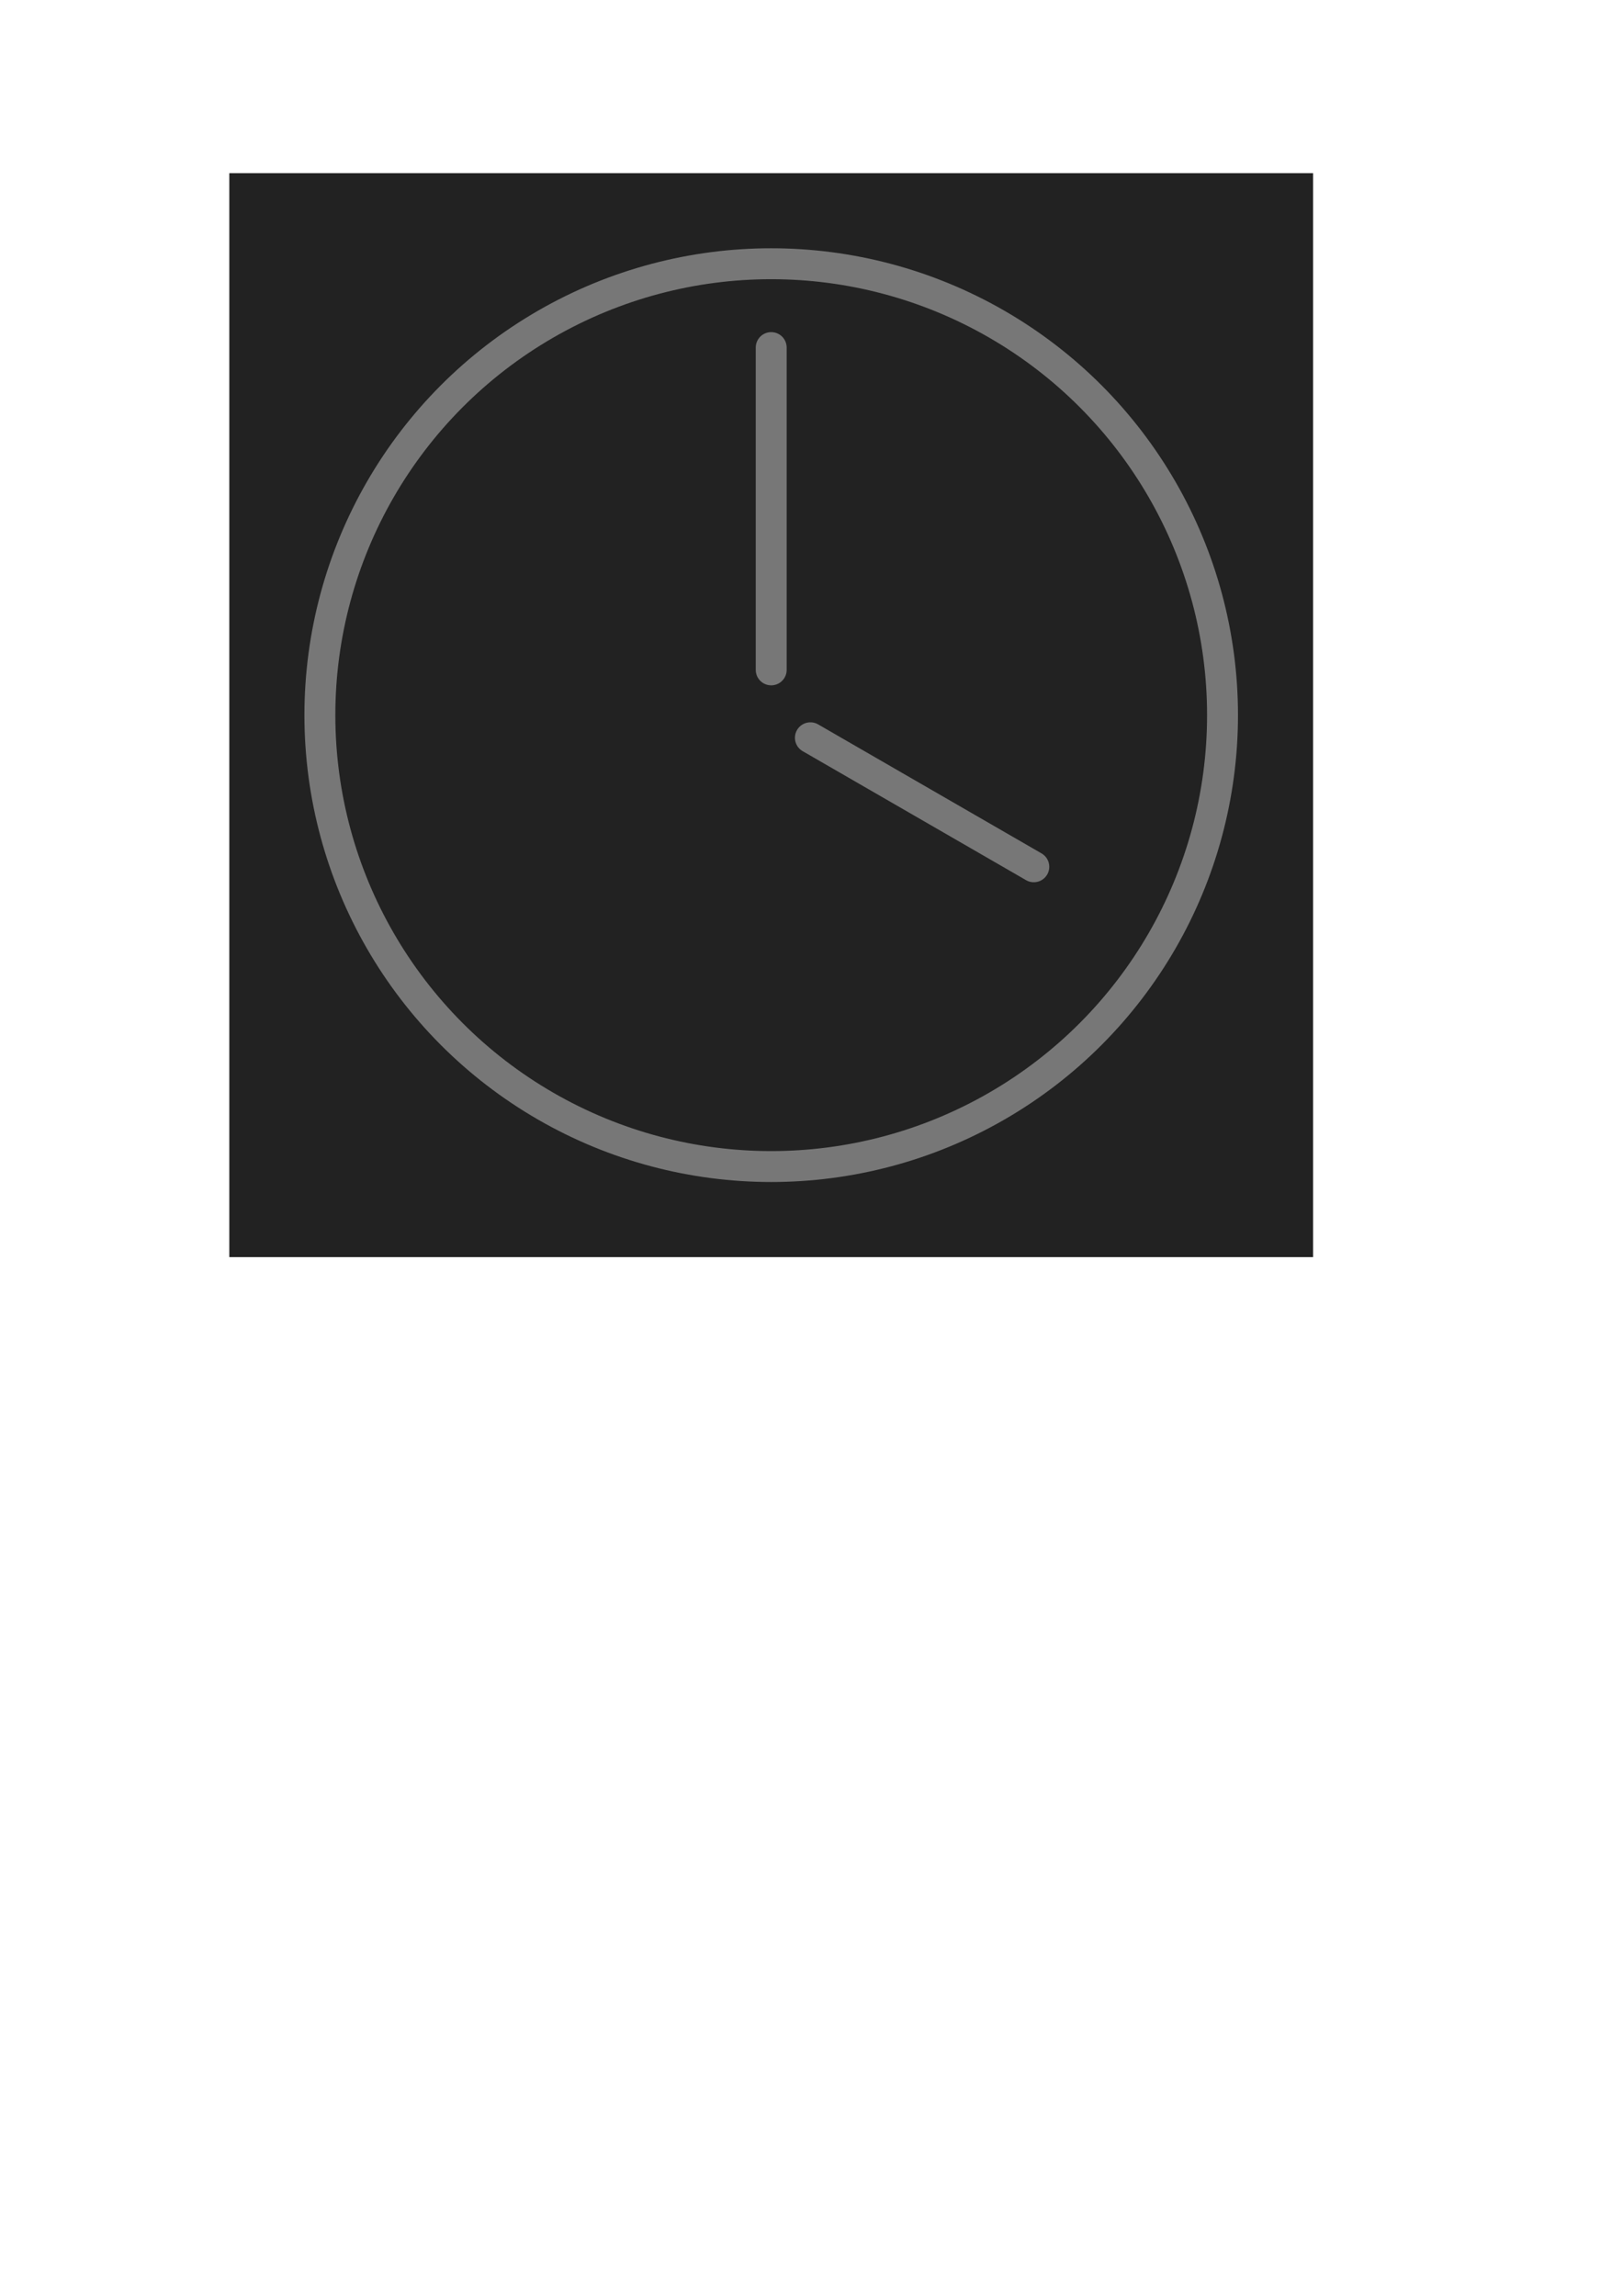 <?xml version="1.0" encoding="UTF-8" standalone="no"?>
<!-- Created with Inkscape (http://www.inkscape.org/) -->

<svg
   xmlns:dc="http://purl.org/dc/elements/1.1/"
   xmlns:cc="http://creativecommons.org/ns#"
   xmlns:rdf="http://www.w3.org/1999/02/22-rdf-syntax-ns#"
   xmlns:svg="http://www.w3.org/2000/svg"
   xmlns="http://www.w3.org/2000/svg"
   xmlns:sodipodi="http://sodipodi.sourceforge.net/DTD/sodipodi-0.dtd"
   xmlns:inkscape="http://www.inkscape.org/namespaces/inkscape"
   width="210mm"
   height="297mm"
   viewBox="0 0 210 297"
   version="1.1"
   id="svg8"
   inkscape:version="0.92.4 (5da689c313, 2019-01-14)"
   sodipodi:docname="logo.svg">
  <defs
     id="defs2" />
  <sodipodi:namedview
     id="base"
     pagecolor="#ffffff"
     bordercolor="#666666"
     borderopacity="1.0"
     inkscape:pageopacity="0.0"
     inkscape:pageshadow="2"
     inkscape:zoom="1.4"
     inkscape:cx="564.03767"
     inkscape:cy="846.45526"
     inkscape:document-units="mm"
     inkscape:current-layer="layer1"
     showgrid="false"
     inkscape:window-width="3840"
     inkscape:window-height="2035"
     inkscape:window-x="-13"
     inkscape:window-y="-13"
     inkscape:window-maximized="1" />
  <g
     inkscape:label="Layer 1"
     inkscape:groupmode="layer"
     id="layer1">
    <rect
       style="opacity:1;vector-effect:none;fill:#222222;fill-opacity:1;stroke:none;stroke-width:6.253;stroke-linecap:round;stroke-linejoin:round;stroke-miterlimit:4;stroke-dasharray:none;stroke-dashoffset:0;stroke-opacity:1"
       id="rect817"
       width="140.229"
       height="140.229"
       x="29.671"
       y="22.4"
       inkscape:export-xdpi="23.18"
       inkscape:export-ydpi="23.18" />
    <circle
       style="opacity:1;vector-effect:none;fill:none;fill-opacity:1;stroke:#777777;stroke-width:4;stroke-linecap:round;stroke-linejoin:round;stroke-miterlimit:4;stroke-dasharray:none;stroke-dashoffset:0;stroke-opacity:1"
       id="path815"
       cx="99.786"
       cy="92.515"
       r="58.397"
       inkscape:export-xdpi="23.18"
       inkscape:export-ydpi="23.18" />
    <path
       style="fill:none;stroke:#777777;stroke-width:4;stroke-linecap:round;stroke-linejoin:miter;stroke-miterlimit:4;stroke-dasharray:none;stroke-opacity:1"
       d="M 99.786,44.965 V 86.659"
       id="path819"
       inkscape:connector-curvature="0"
       inkscape:export-xdpi="23.18"
       inkscape:export-ydpi="23.18" />
    <path
       style="fill:none;stroke:#777777;stroke-width:4;stroke-linecap:round;stroke-linejoin:miter;stroke-miterlimit:4;stroke-dasharray:none;stroke-opacity:1"
       d="M 133.764,112.132 104.857,95.443"
       id="path819-4"
       inkscape:connector-curvature="0"
       inkscape:export-xdpi="23.18"
       inkscape:export-ydpi="23.18" />
  </g>
</svg>
